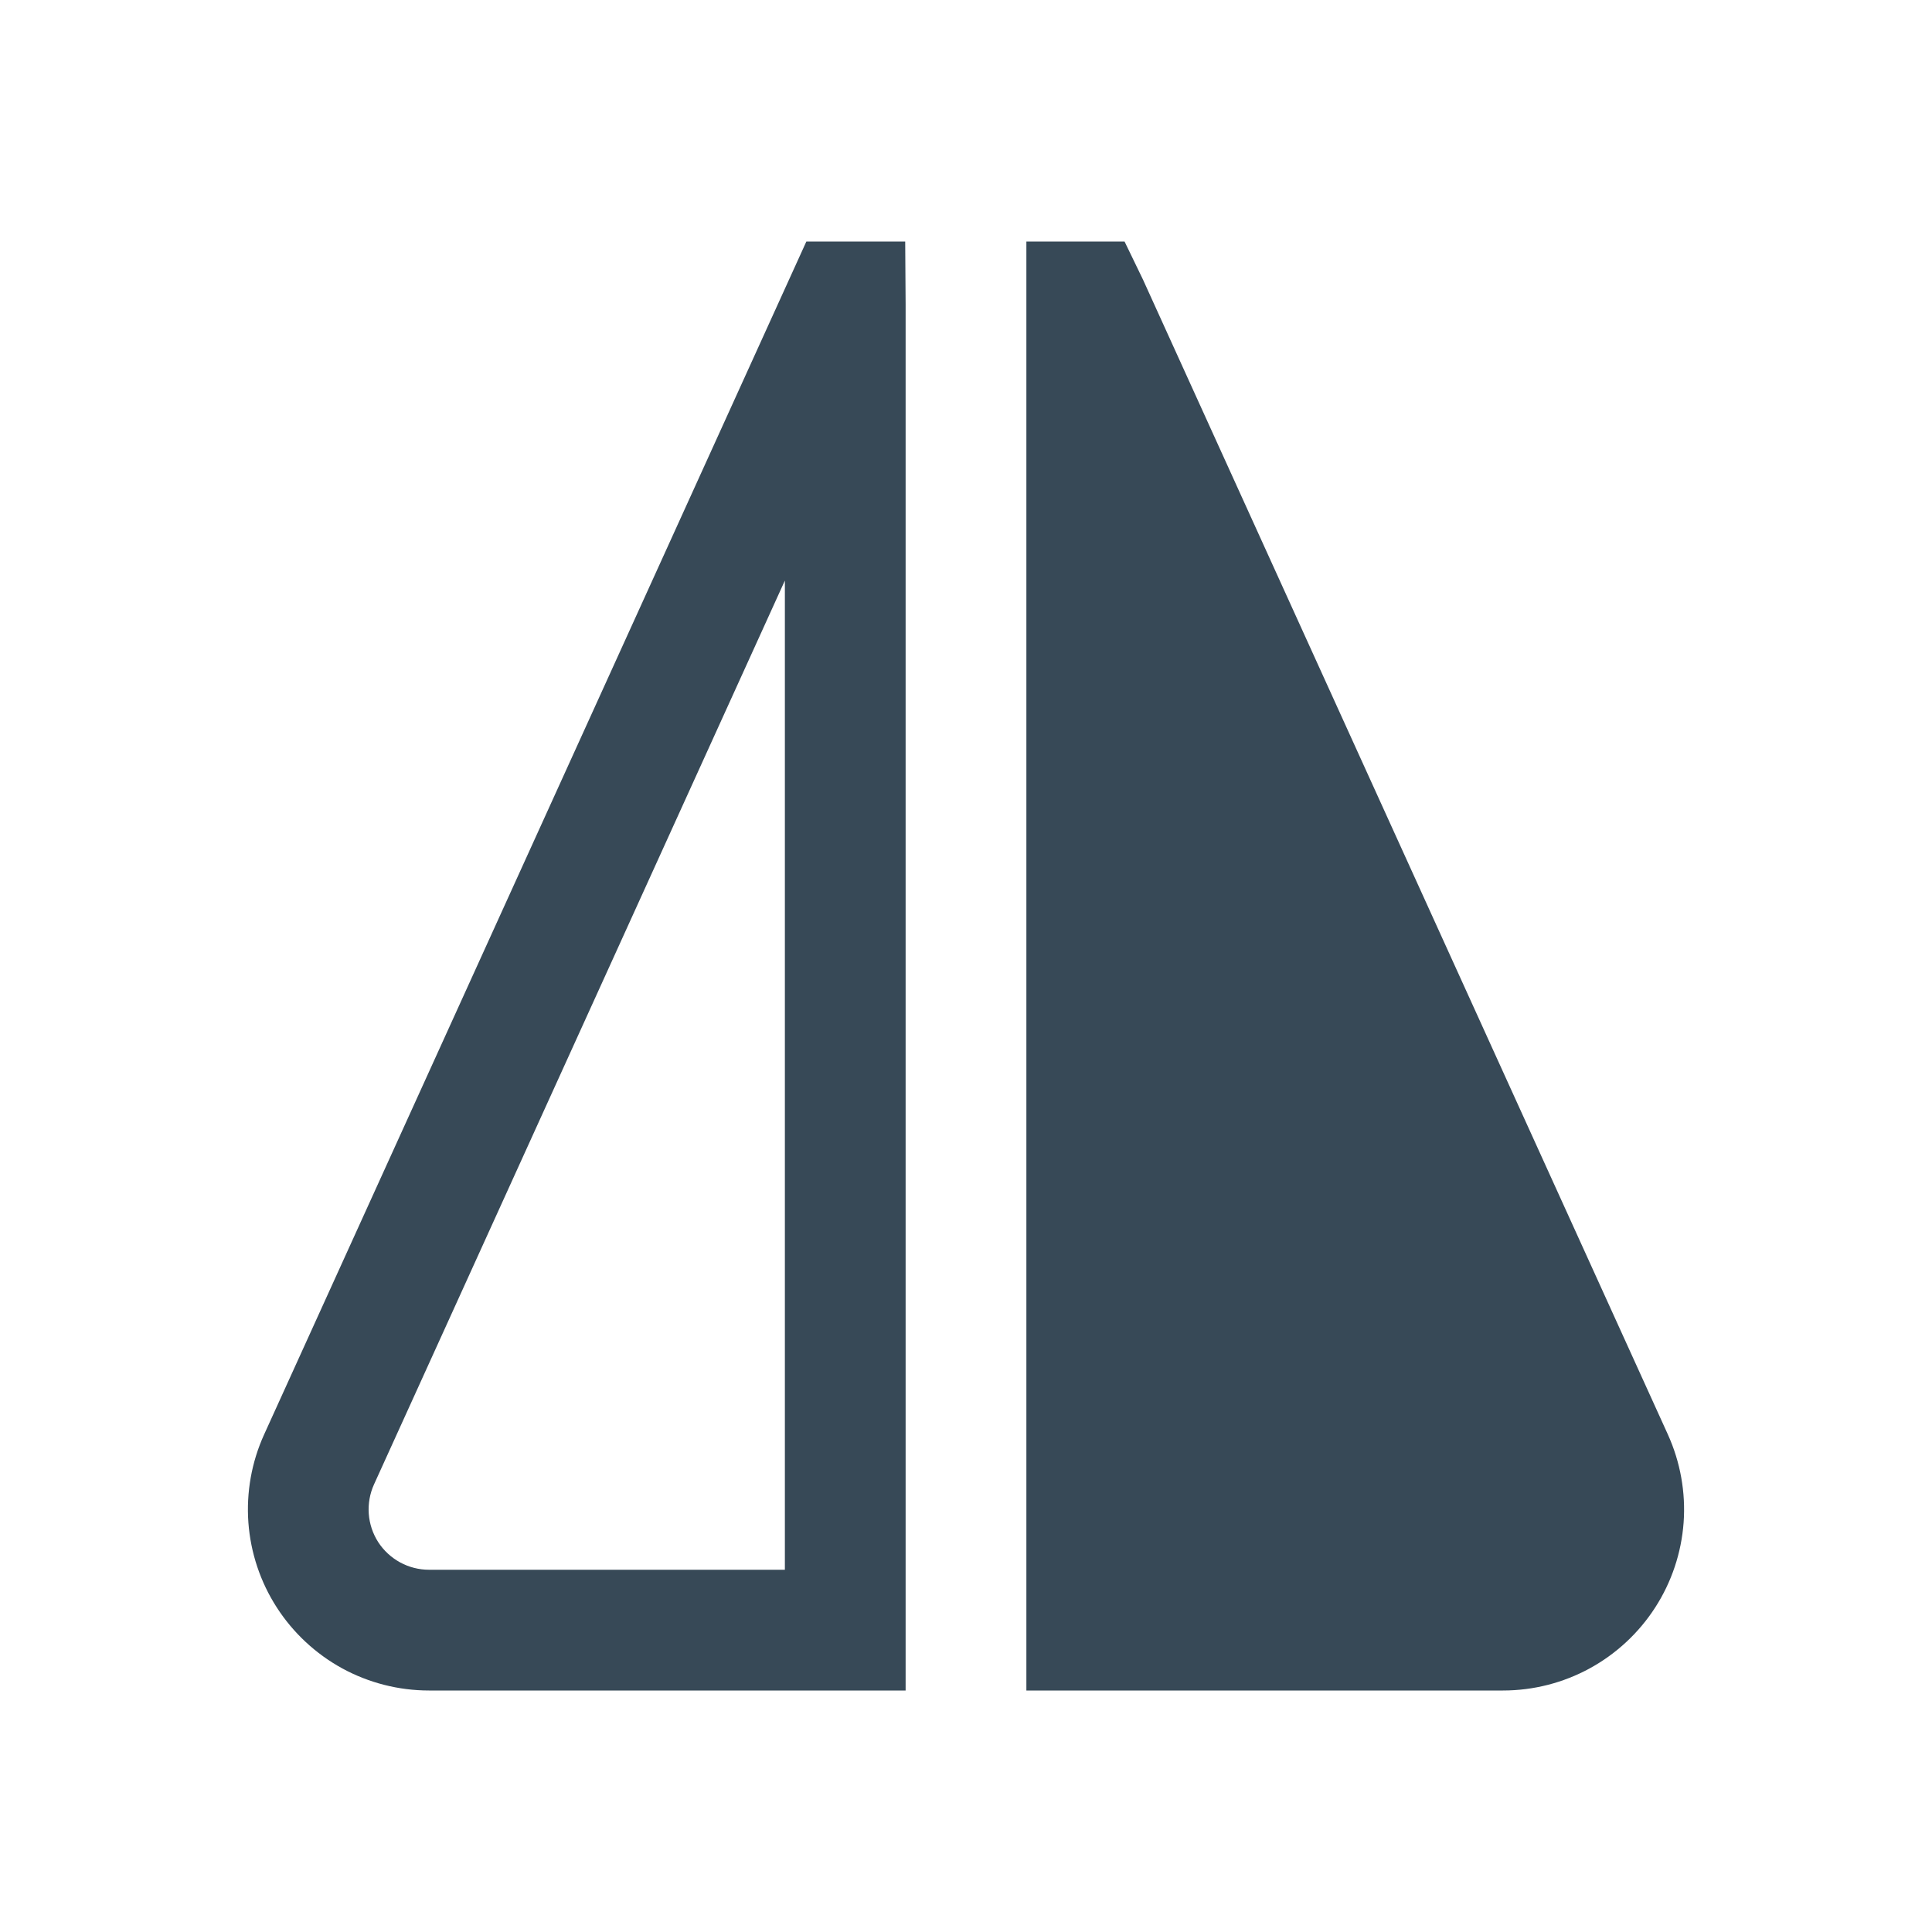 <svg width="32" height="32" viewBox="0 0 32 32" fill="none" xmlns="http://www.w3.org/2000/svg">
<g clip-path="url(#clip0_403_3510)" filter="url(#filter0_d_403_3510)">
<path d="M13.356 0L4.375 19.759C4.167 20.216 4.078 20.718 4.114 21.218C4.151 21.719 4.312 22.202 4.584 22.624C4.856 23.046 5.229 23.393 5.669 23.634C6.11 23.874 6.604 24 7.106 24H15V1.046L14.993 0H13.356ZM13 22H7.106C6.938 22 6.774 21.958 6.627 21.878C6.48 21.798 6.355 21.682 6.264 21.542C6.174 21.401 6.12 21.24 6.108 21.073C6.096 20.906 6.126 20.738 6.195 20.586L13 5.616V22Z" fill="#374957"/>
<path d="M27.625 19.759L18.93 0.628L18.626 0H17V24H24.894C25.396 24 25.89 23.874 26.33 23.634C26.771 23.393 27.144 23.046 27.416 22.624C27.688 22.202 27.849 21.719 27.886 21.218C27.922 20.718 27.832 20.216 27.625 19.759Z" fill="#374957"/>
</g>
<defs>
<filter id="filter0_d_403_3510" x="0" y="0" width="32" height="32" filterUnits="userSpaceOnUse" color-interpolation-filters="sRGB">
<feFlood flood-opacity="0" result="BackgroundImageFix"/>
<feColorMatrix in="SourceAlpha" type="matrix" values="0 0 0 0 0 0 0 0 0 0 0 0 0 0 0 0 0 0 127 0" result="hardAlpha"/>
<feOffset dy="4"/>
<feGaussianBlur stdDeviation="2"/>
<feComposite in2="hardAlpha" operator="out"/>
<feColorMatrix type="matrix" values="0 0 0 0 0 0 0 0 0 0 0 0 0 0 0 0 0 0 0.25 0"/>
<feBlend mode="normal" in2="BackgroundImageFix" result="effect1_dropShadow_403_3510"/>
<feBlend mode="normal" in="SourceGraphic" in2="effect1_dropShadow_403_3510" result="shape"/>
</filter>
<clipPath id="clip0_403_3510">
<rect width="24" height="24" fill="white" transform="translate(4)"/>
</clipPath>
</defs>
</svg>
